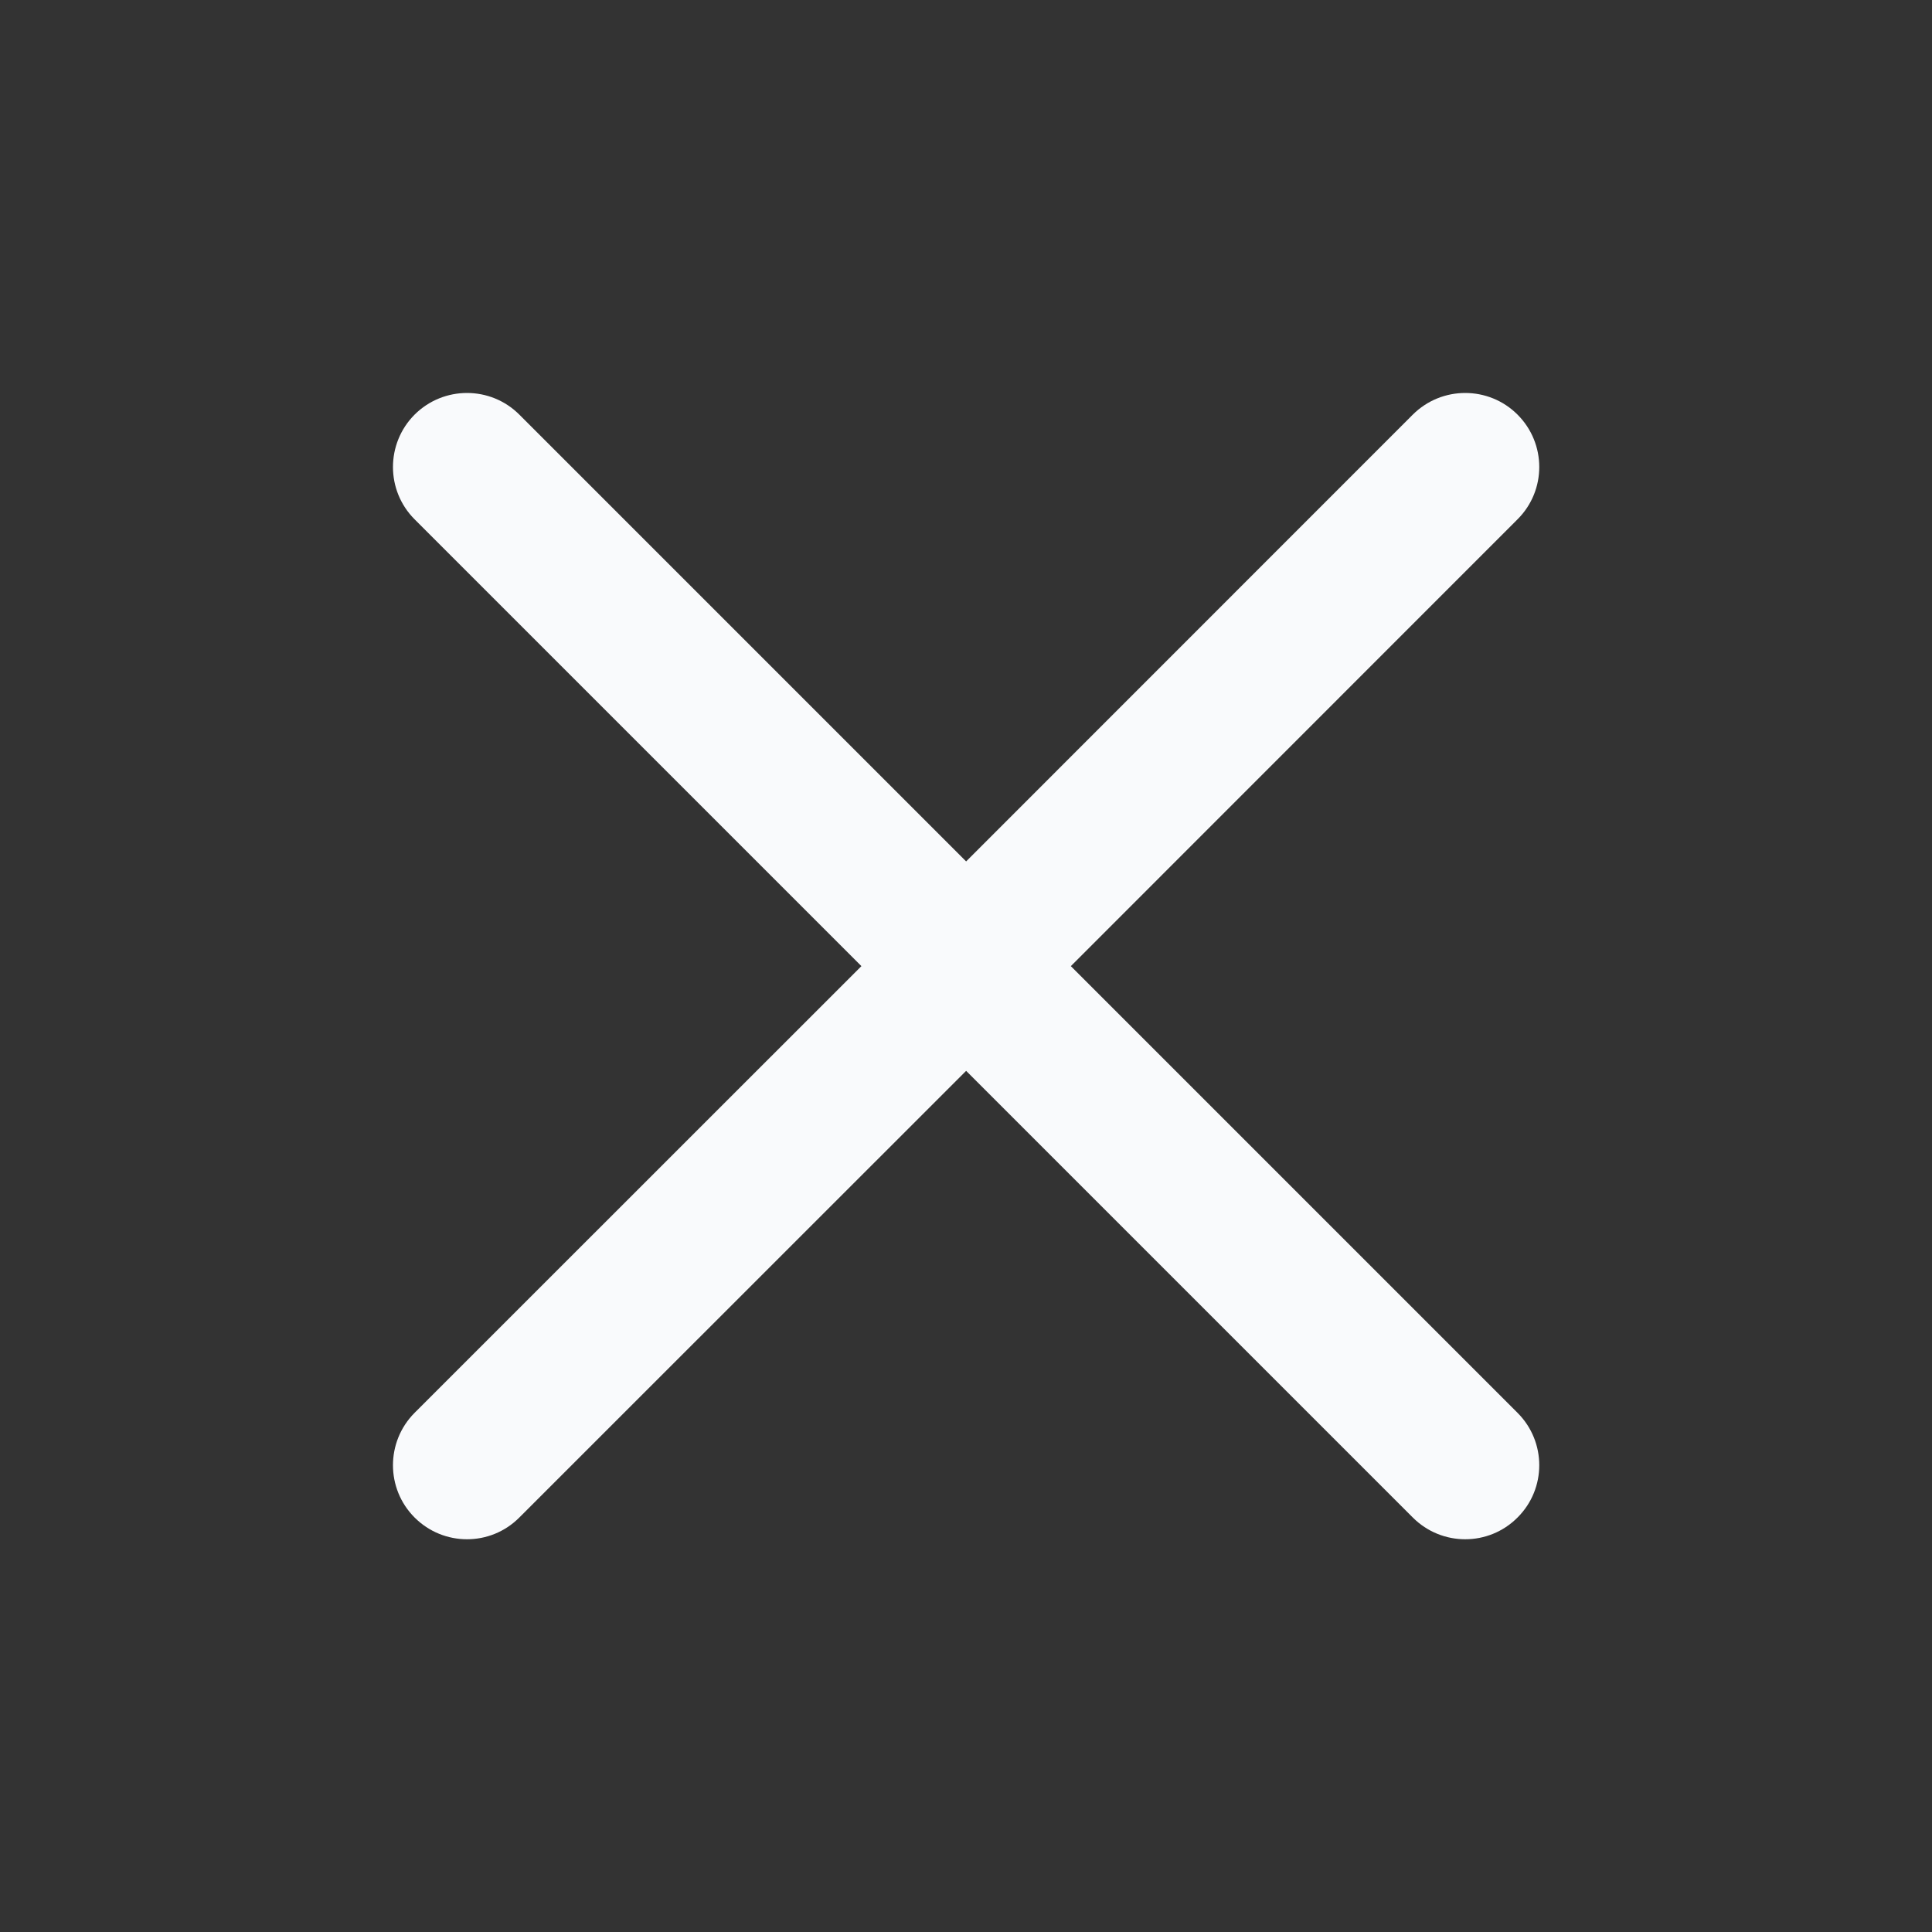 <svg width="15" height="15" viewBox="0 0 15 15" fill="none" xmlns="http://www.w3.org/2000/svg">
<rect x="0" y="0" width="15" height="15" fill="#333333" stroke="none"/>
<path fill-rule="evenodd" clip-rule="evenodd" d="M11.782 4.032C12.007 3.808 12.007 3.444 11.782 3.219C11.558 2.995 11.194 2.995 10.969 3.219L7.501 6.688L4.032 3.219C3.808 2.995 3.444 2.995 3.219 3.219C2.995 3.444 2.995 3.808 3.219 4.032L6.688 7.501L3.219 10.969C2.995 11.194 2.995 11.558 3.219 11.782C3.444 12.007 3.808 12.007 4.032 11.782L7.501 8.314L10.969 11.782C11.194 12.007 11.558 12.007 11.782 11.782C12.007 11.558 12.007 11.194 11.782 10.969L8.314 7.501L11.782 4.032Z" fill="#F9FAFC"/>
</svg>
